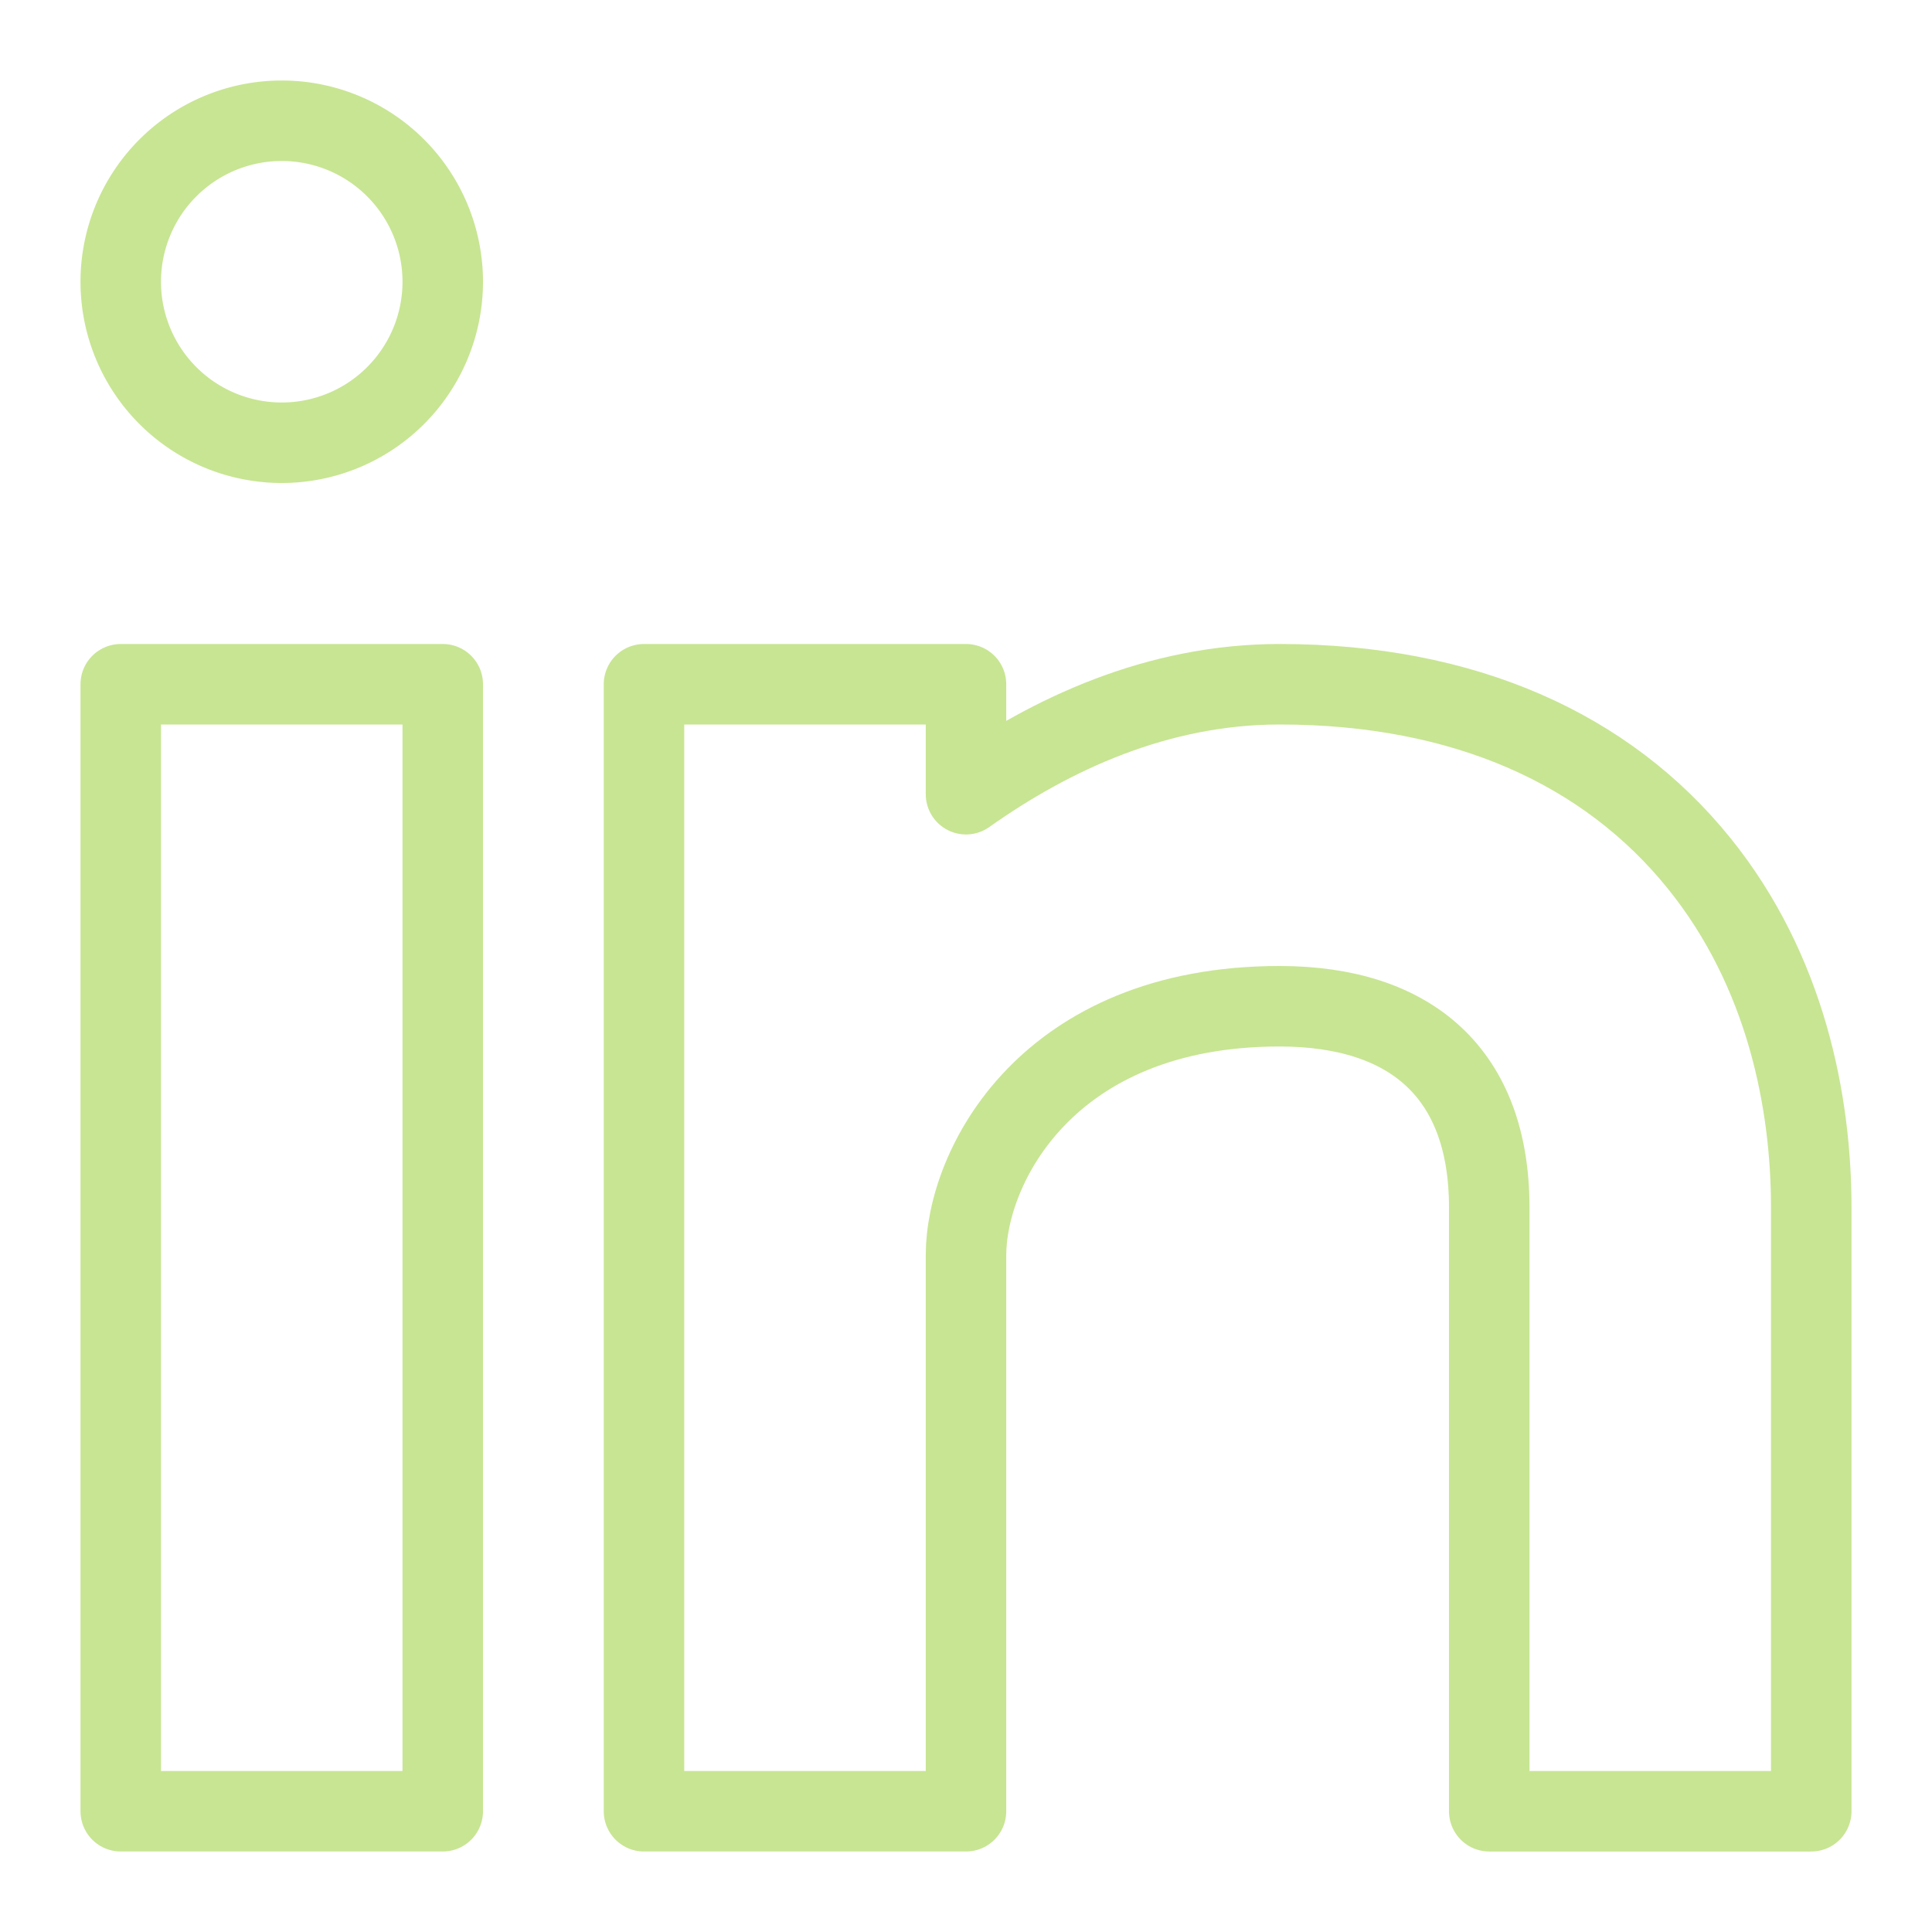 <svg xmlns="http://www.w3.org/2000/svg" fill="none" viewBox="0 0 24 24" id="Linkedin-Logo--Streamline-Logos.svg" height="24" width="24"><desc>Linkedin Logo Streamline Icon: https://streamlinehq.com</desc><path stroke="#c8e593" stroke-linejoin="round" d="M1.5 3.5a2 2 0 1 0 4 0 2 2 0 1 0 -4 0" stroke-width="1"></path><path stroke="#c8e593" stroke-linejoin="round" d="M1.5 22.5v-14h4v14h-4Z" clip-rule="evenodd" stroke-width="1"></path><path stroke="#c8e593" stroke-linejoin="round" d="M8 8.5v14h4v-6.908c0 -1.092 1 -3.092 3.895 -3.092 1.643 0 2.605 0.845 2.605 2.5v7.5h4V15c0 -1.309 -0.312 -2.937 -1.394 -4.277 -1.144 -1.417 -2.913 -2.223 -5.21 -2.223 -1.513 0 -2.835 0.615 -3.896 1.366V8.5H8Z" clip-rule="evenodd" stroke-width="1"></path></svg>
